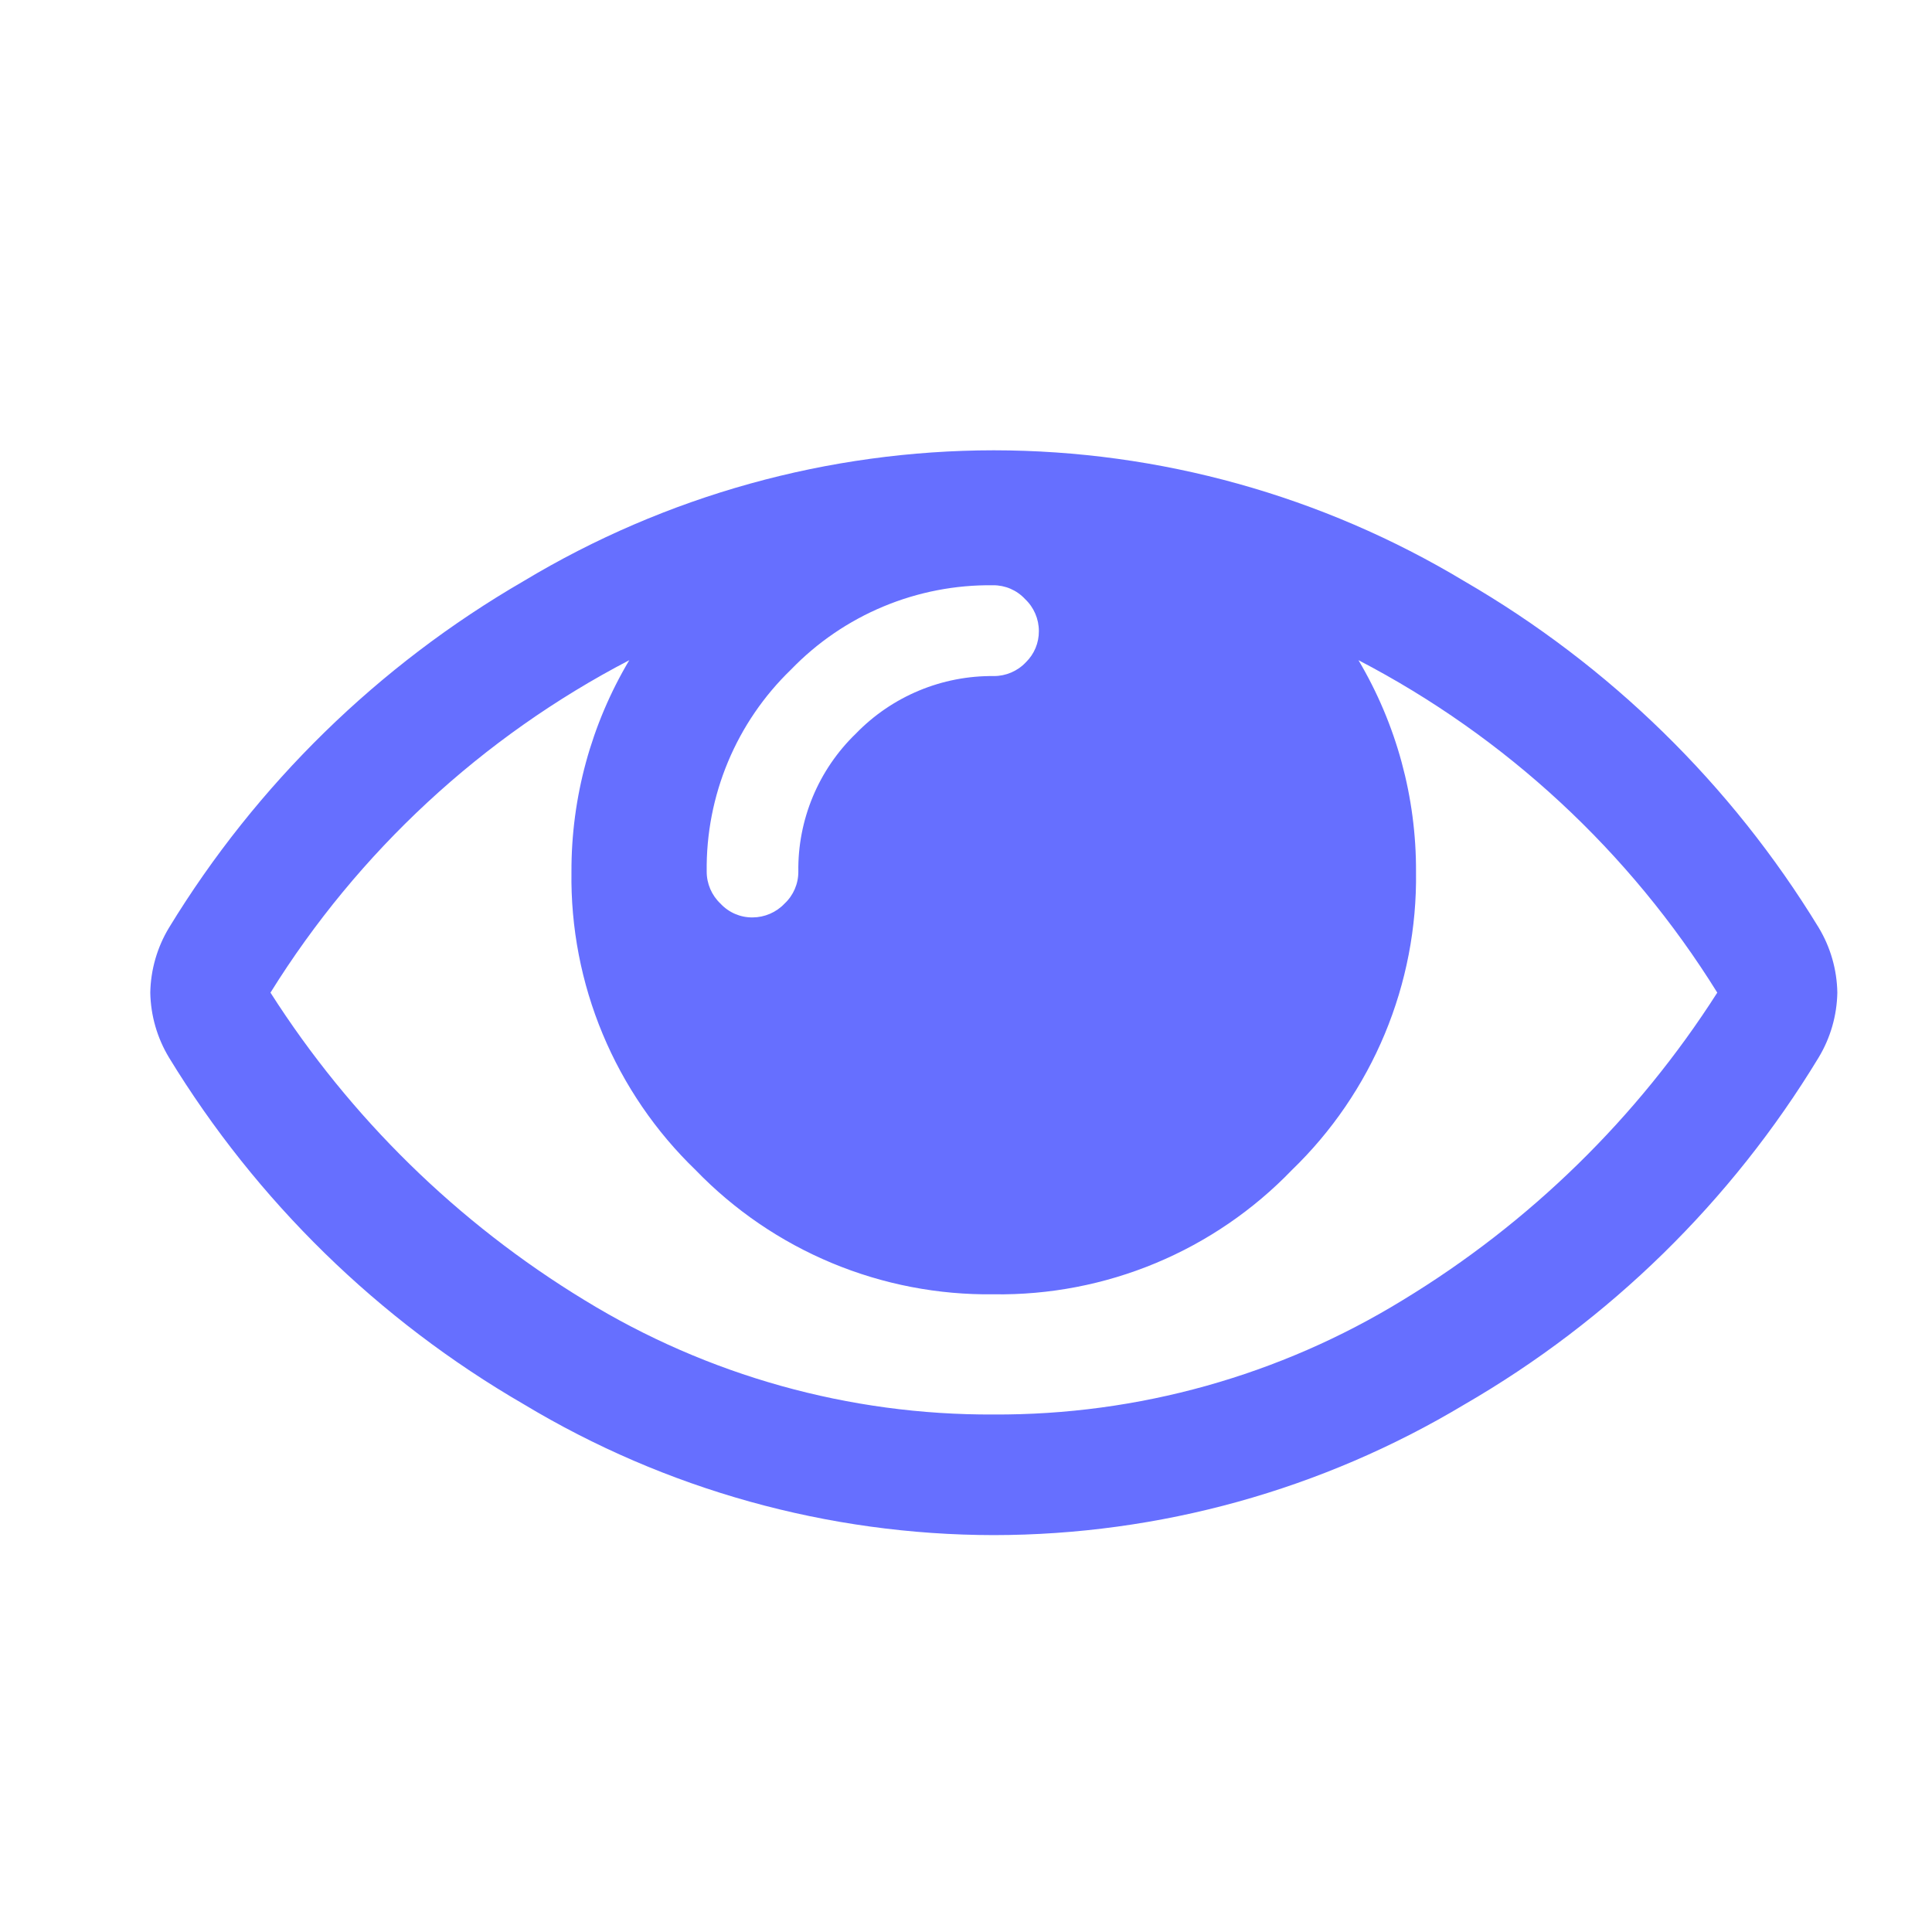 <svg xmlns="http://www.w3.org/2000/svg" xmlns:xlink="http://www.w3.org/1999/xlink" width="14" height="14" viewBox="0 0 14 14">
  <defs>
    <style>
      .cls-1 {
        fill: none;
      }

      .cls-2 {
        clip-path: url(#clip-path);
      }

      .cls-3 {
        fill: rgba(0,0,0,0);
      }

      .cls-4 {
        clip-path: url(#clip-path-2);
      }

      .cls-5 {
        fill: #666fff;
      }
    </style>
    <clipPath id="clip-path">
      <path id="路径_492" data-name="路径 492" class="cls-1" d="M0,0H14V-14H0Z" transform="translate(0 14)"/>
    </clipPath>
    <clipPath id="clip-path-2">
      <path id="路径_494" data-name="路径 494" class="cls-1" d="M12.6-7.341A6.7,6.7,0,0,0,10-9.75a2.982,2.982,0,0,1,.417,1.535,2.946,2.946,0,0,1-.9,2.16,2.94,2.94,0,0,1-2.16.9,2.949,2.949,0,0,1-2.16-.9,2.942,2.942,0,0,1-.9-2.16A2.982,2.982,0,0,1,4.716-9.75a6.71,6.71,0,0,0-2.6,2.409A7.041,7.041,0,0,0,4.391-5.113a5.618,5.618,0,0,0,2.965.829,5.618,5.618,0,0,0,2.965-.829A7.04,7.04,0,0,0,12.6-7.341ZM7.684-9.961a.318.318,0,0,0-.1-.232.312.312,0,0,0-.232-.1,2,2,0,0,0-1.464.611,2,2,0,0,0-.611,1.464.318.318,0,0,0,.1.232.312.312,0,0,0,.232.1.321.321,0,0,0,.232-.1.314.314,0,0,0,.1-.232,1.365,1.365,0,0,1,.417-1,1.371,1.371,0,0,1,1-.417.318.318,0,0,0,.232-.1A.312.312,0,0,0,7.684-9.961Zm5.786,2.62a.944.944,0,0,1-.136.471,7.241,7.241,0,0,1-2.569,2.515,6.639,6.639,0,0,1-3.408.945A6.62,6.62,0,0,1,3.95-4.359,7.29,7.29,0,0,1,1.381-6.87a.944.944,0,0,1-.136-.471.944.944,0,0,1,.136-.471A7.29,7.29,0,0,1,3.95-10.323a6.62,6.62,0,0,1,3.408-.948,6.621,6.621,0,0,1,3.408.948,7.29,7.29,0,0,1,2.569,2.511A.944.944,0,0,1,13.47-7.341Z" transform="translate(-1.245 11.271)"/>
    </clipPath>
  </defs>
  <g id="icon_openImg_a" transform="translate(0 15)">
    <g id="组_817" data-name="组 817" class="cls-2" transform="translate(0 -15)">
      <path id="路径_491" data-name="路径 491" class="cls-3" d="M-5-19H17.75V3.75H-5Z" transform="translate(0.625 15.5)"/>
    </g>
    <g id="组_818" data-name="组 818" class="cls-4" transform="translate(1.089 -11.737)">
      <path id="路径_493" data-name="路径 493" class="cls-5" d="M-3.755-16.271H17.22V.339H-3.755Z" transform="translate(-0.62 11.896)"/>
    </g>
  </g>
</svg>
